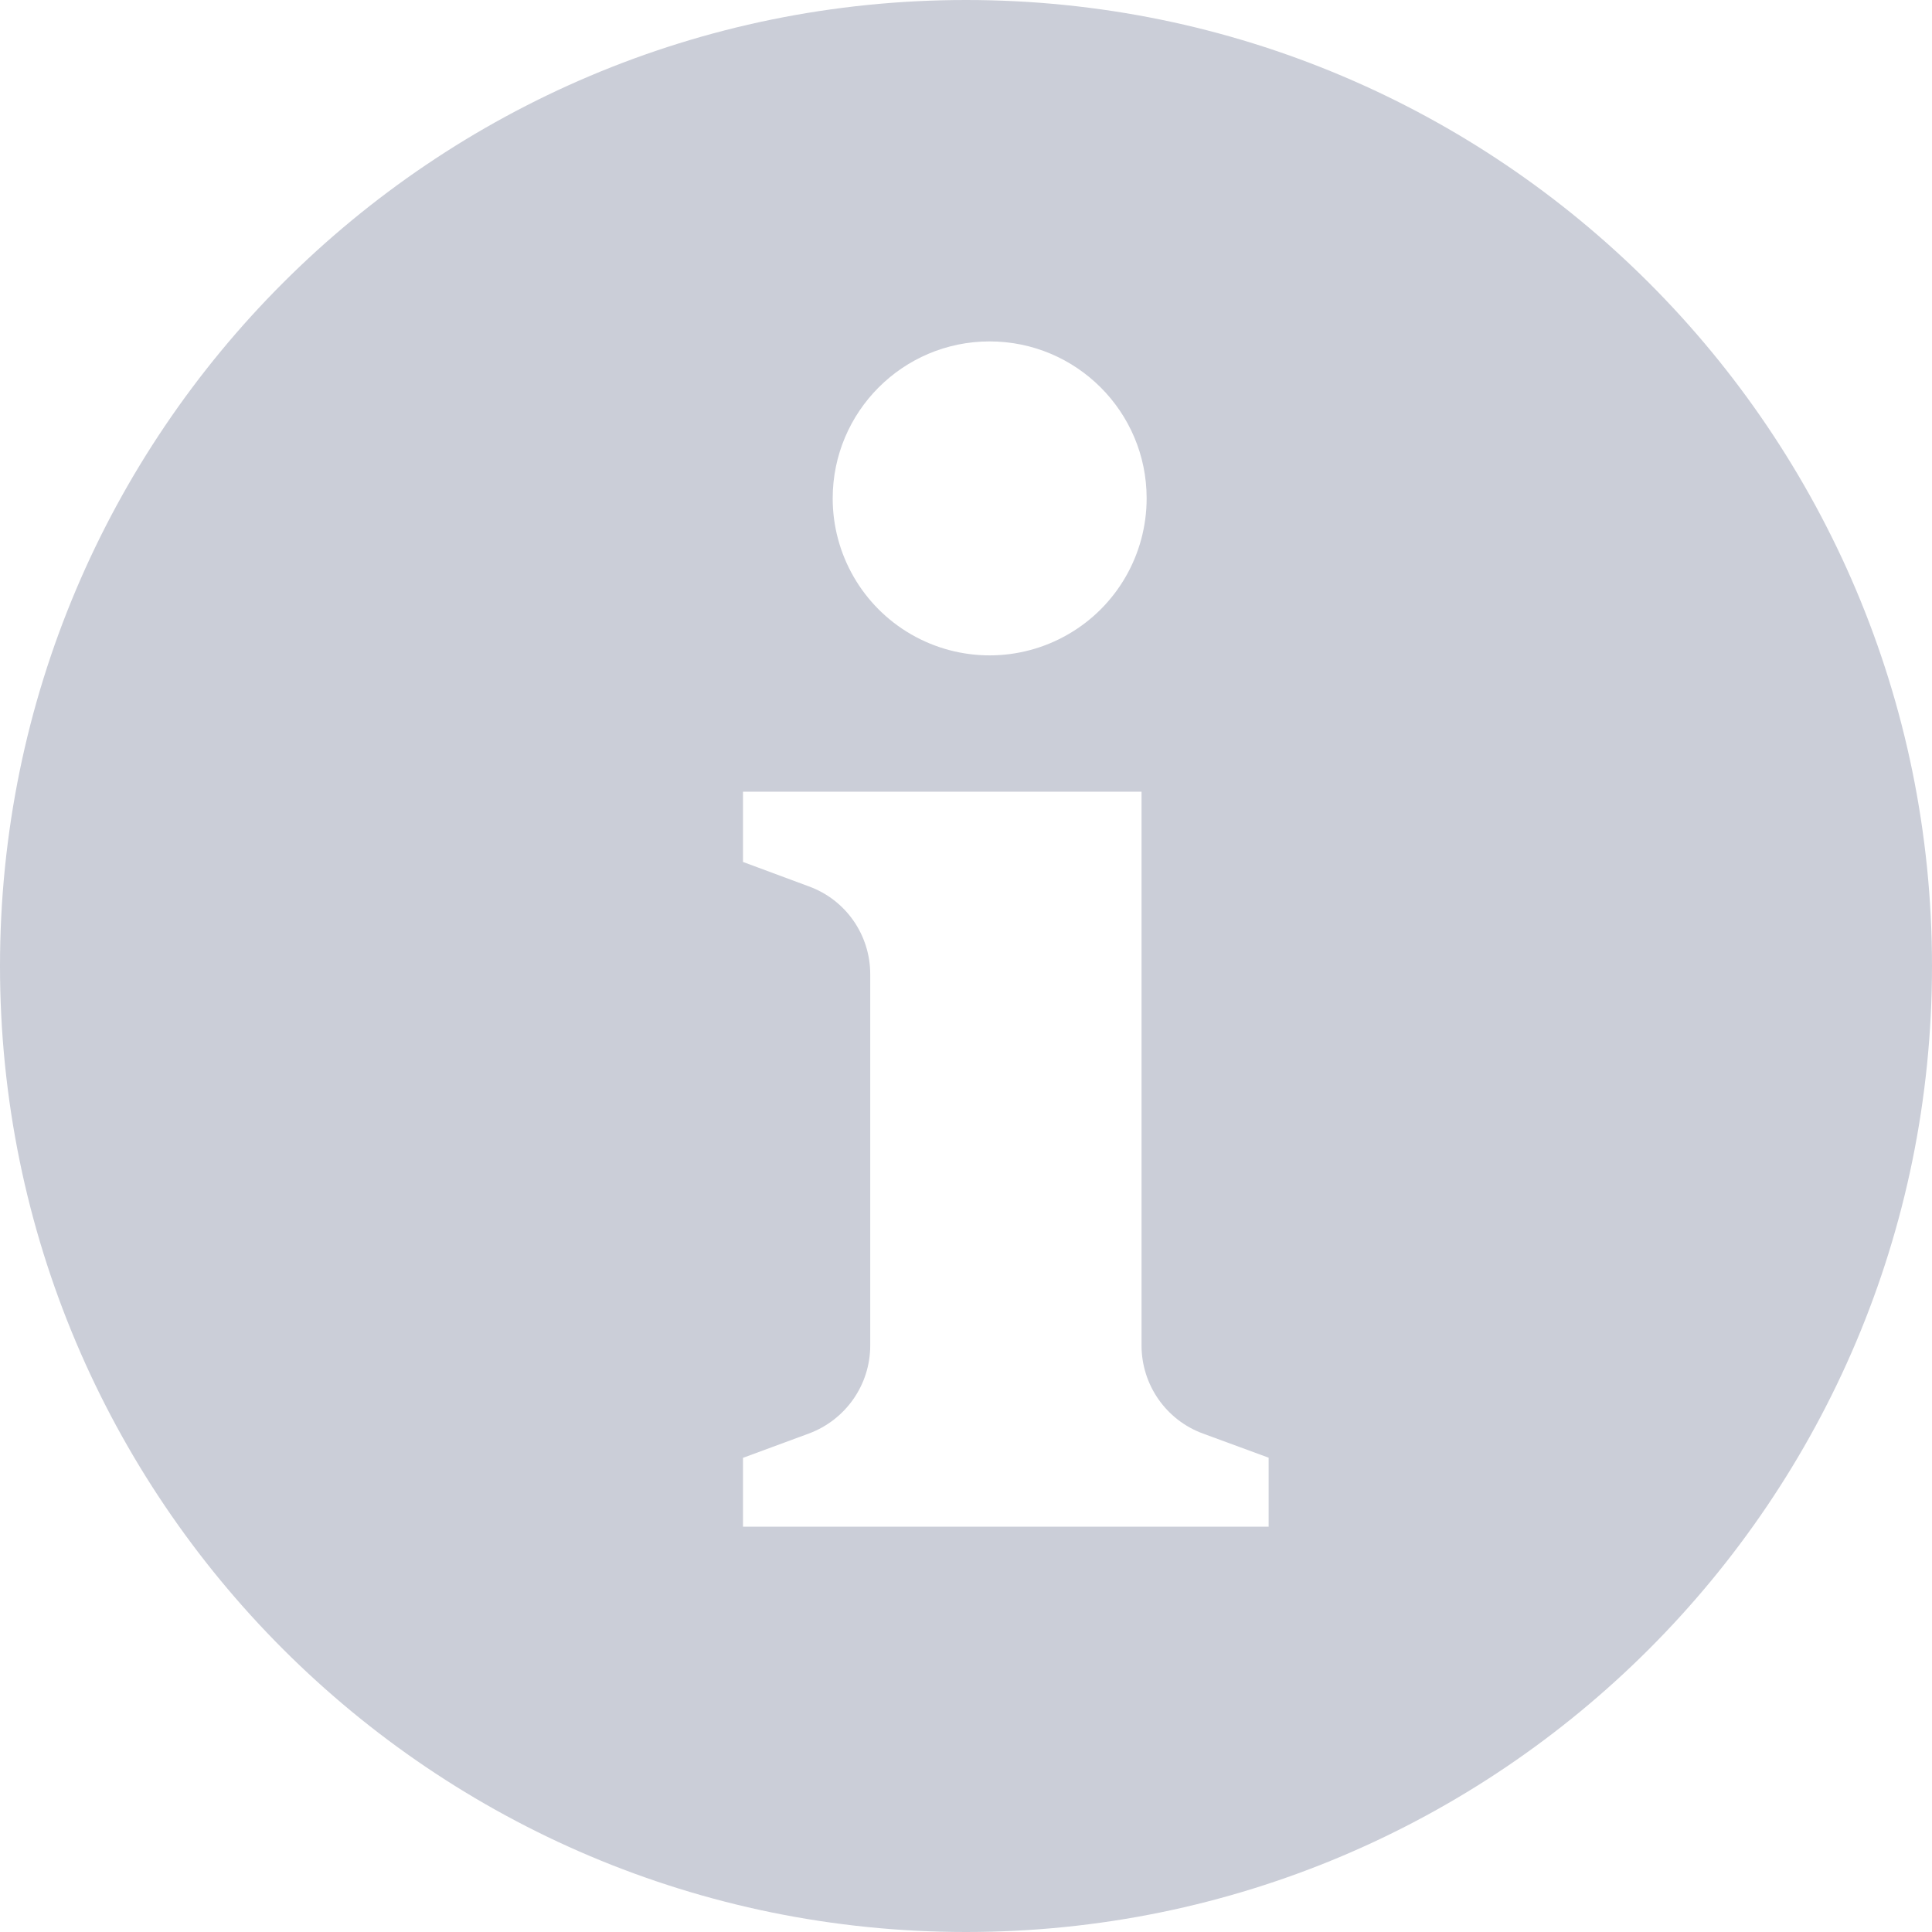 <?xml version="1.0" encoding="UTF-8"?>
<svg width="14px" height="14px" viewBox="0 0 14 14" version="1.1" xmlns="http://www.w3.org/2000/svg" xmlns:xlink="http://www.w3.org/1999/xlink">
    <title>形状@2x</title>
    <g id="页面-1" stroke="none" stroke-width="1" fill="none" fill-rule="evenodd">
        <g id="罚牌备份" transform="translate(-71, -531)" fill="#CBCED8" fill-rule="nonzero">
            <g id="说明" transform="translate(71, 531)">
                <path d="M0,7 C0,10.866 3.134,14 7,14 C10.866,14 14,10.866 14,7 C14,3.134 10.866,0 7,0 C3.134,0 0,3.134 0,7 Z M8.309,3.611 C8.309,4.017 8.093,4.393 7.741,4.596 C7.389,4.8 6.955,4.8 6.603,4.597 C6.251,4.394 6.034,4.018 6.034,3.612 C6.034,2.984 6.543,2.474 7.171,2.474 C7.799,2.474 8.309,2.983 8.309,3.611 L8.309,3.611 Z M5.384,11.063 L5.384,10.564 L5.861,10.388 C6.128,10.289 6.306,10.035 6.306,9.75 L6.306,7.059 C6.306,6.775 6.129,6.52 5.861,6.423 L5.384,6.246 L5.384,5.737 L8.272,5.737 L8.272,9.75 C8.272,10.034 8.449,10.29 8.717,10.388 L9.193,10.563 L9.193,11.063 L5.384,11.063 L5.384,11.063 Z" id="形状"></path>
            </g>
        </g>
    </g>
</svg>